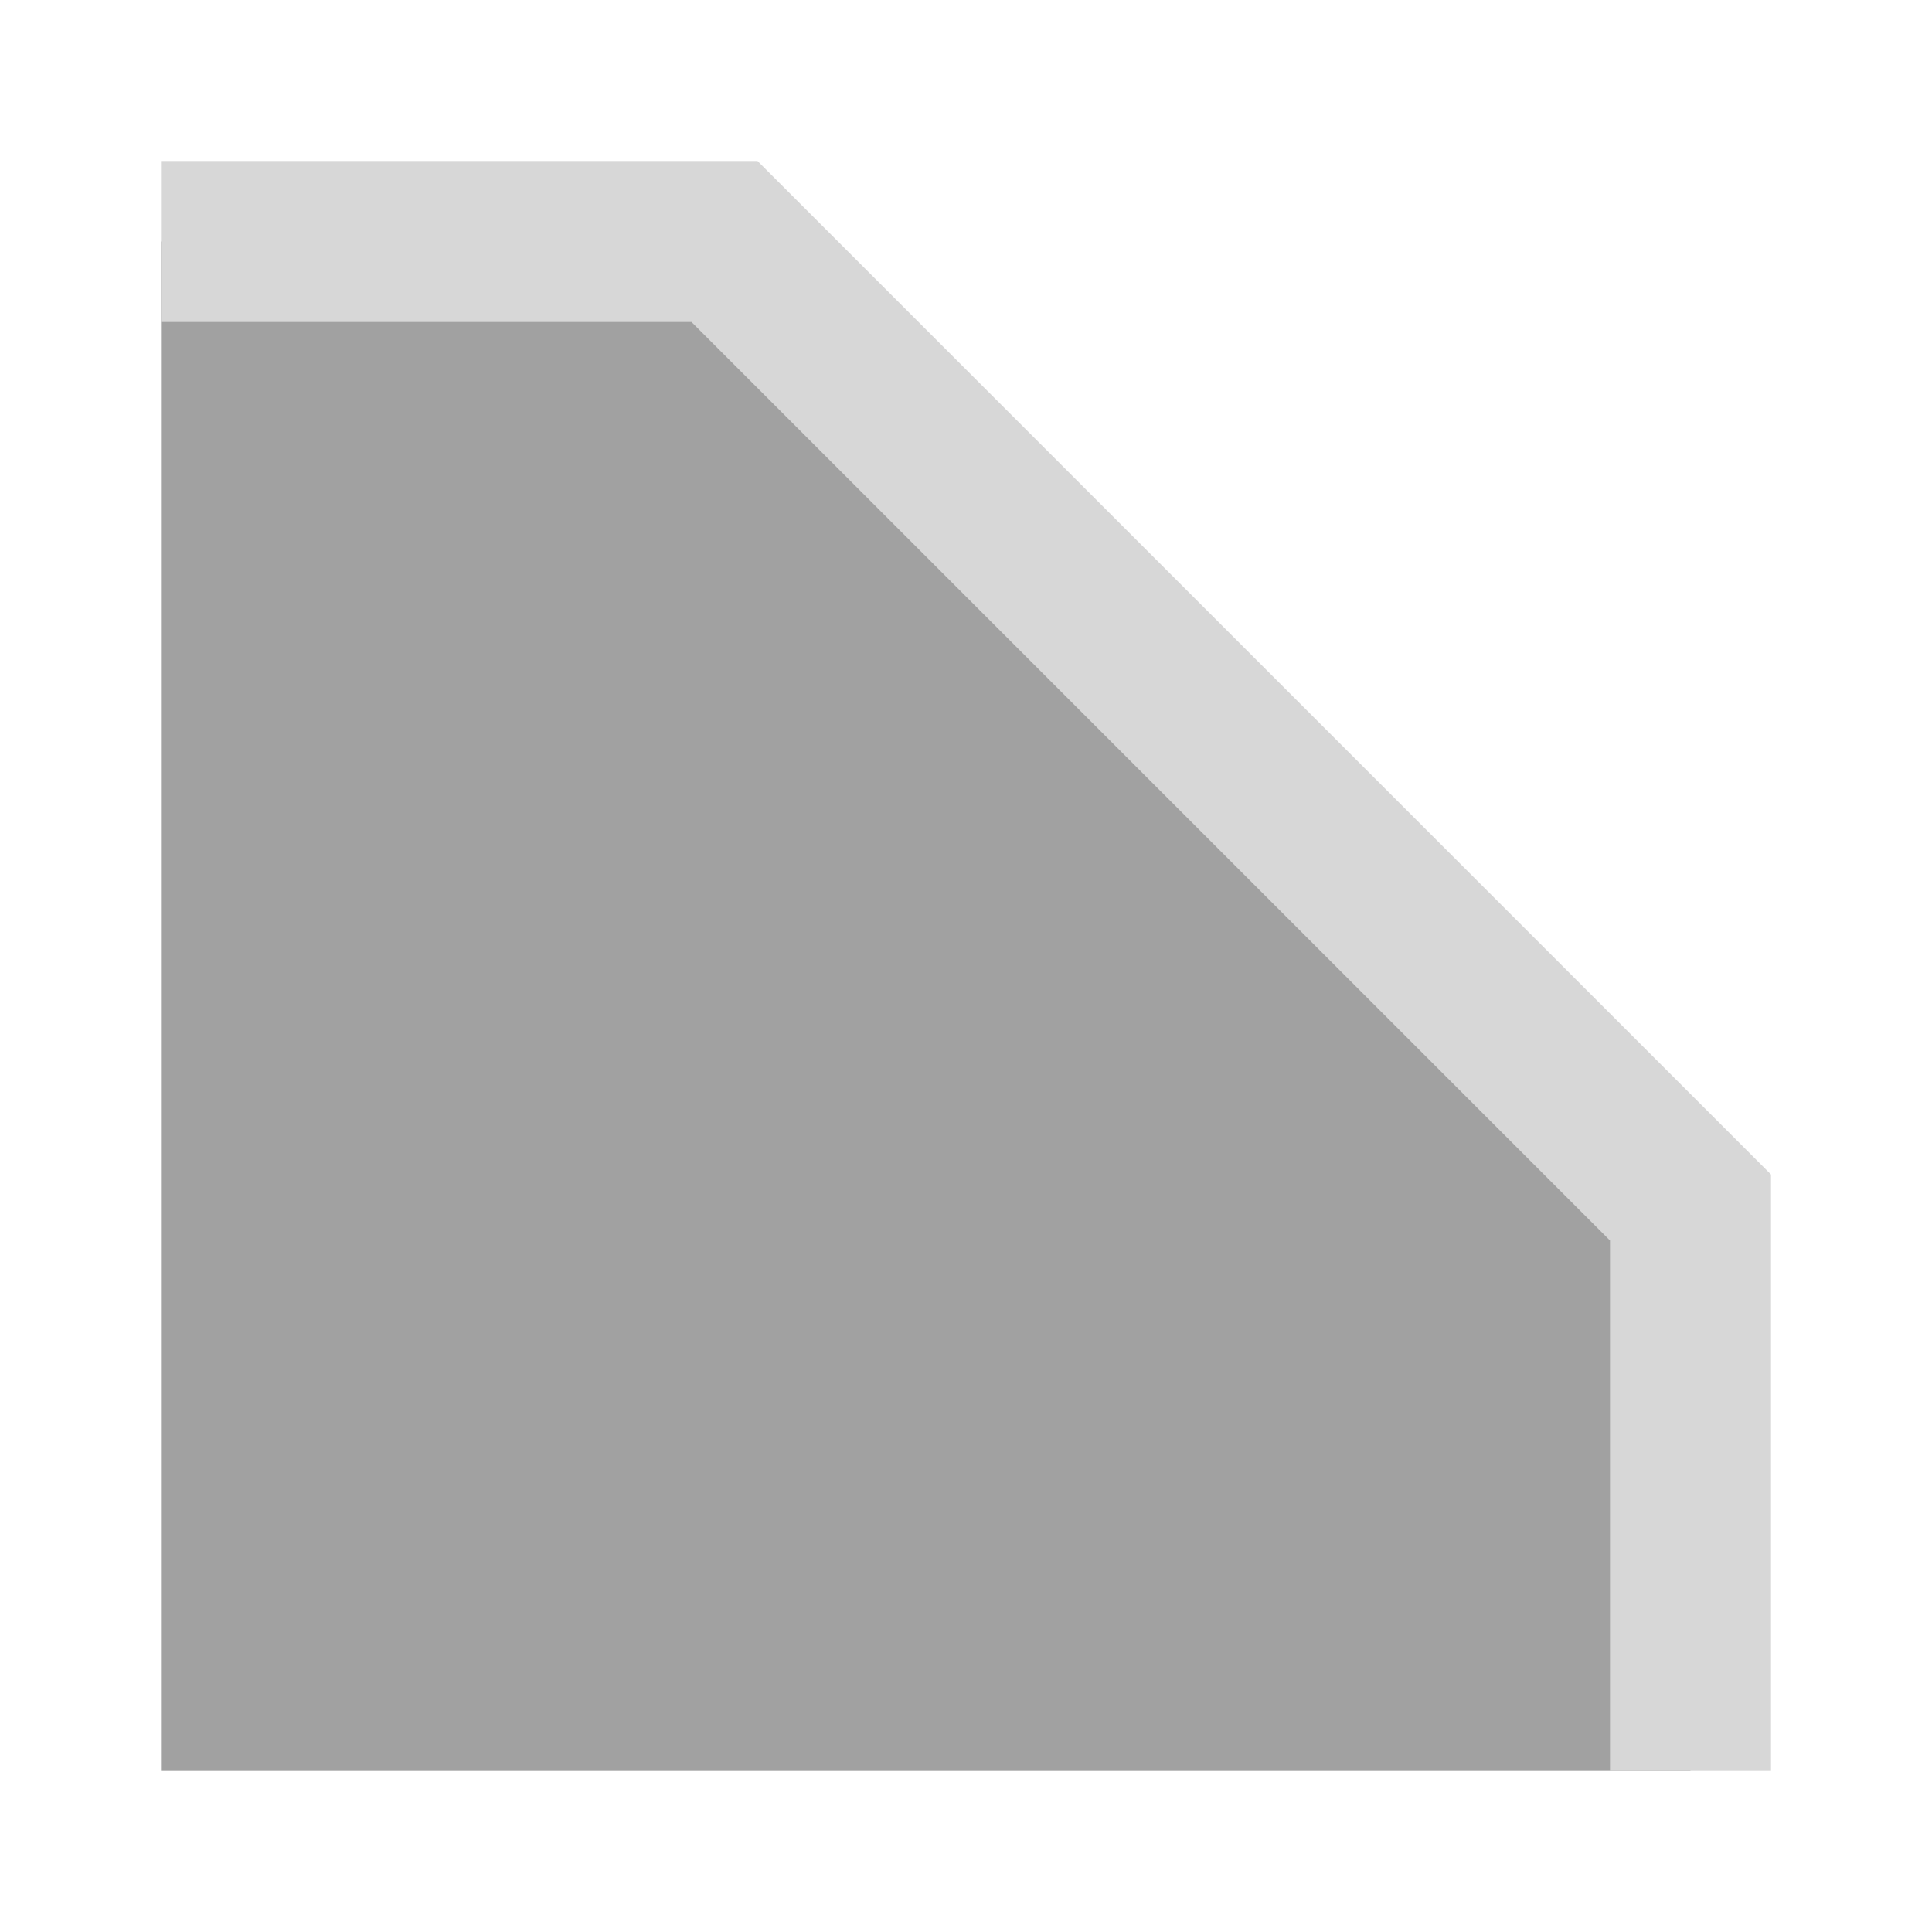 <?xml version="1.0" encoding="UTF-8" standalone="no"?><!-- Generator: Gravit.io --><svg xmlns="http://www.w3.org/2000/svg" xmlns:xlink="http://www.w3.org/1999/xlink" style="isolation:isolate" viewBox="1978 1123 24 24" width="24" height="24"><g id="corners-bevel"><g opacity="0"><rect x="1978" y="1123" width="24" height="24" transform="matrix(1,0,0,1,0,0)" id="Icon Background" fill="rgb(37,86,132)"/></g><path d=" M 1980 1126 L 1987 1126 L 1999 1138 L 1999 1145 L 1980 1145 L 1980 1126 Z " id="Fill-B" fill="rgb(161,161,161)"/><path d=" M 1998 1145 L 2000 1145 L 2000 1137.59 L 1987.41 1125 L 1980 1125 L 1980 1125 L 1980 1127 L 1982 1127 L 1982 1127 L 1982 1127 L 1982.625 1127 L 1986.59 1127 L 1998 1138.41 L 1998 1141 L 1998 1143 L 1998 1145 Z " id="Fill-A" fill="rgb(215,215,215)"/></g></svg>